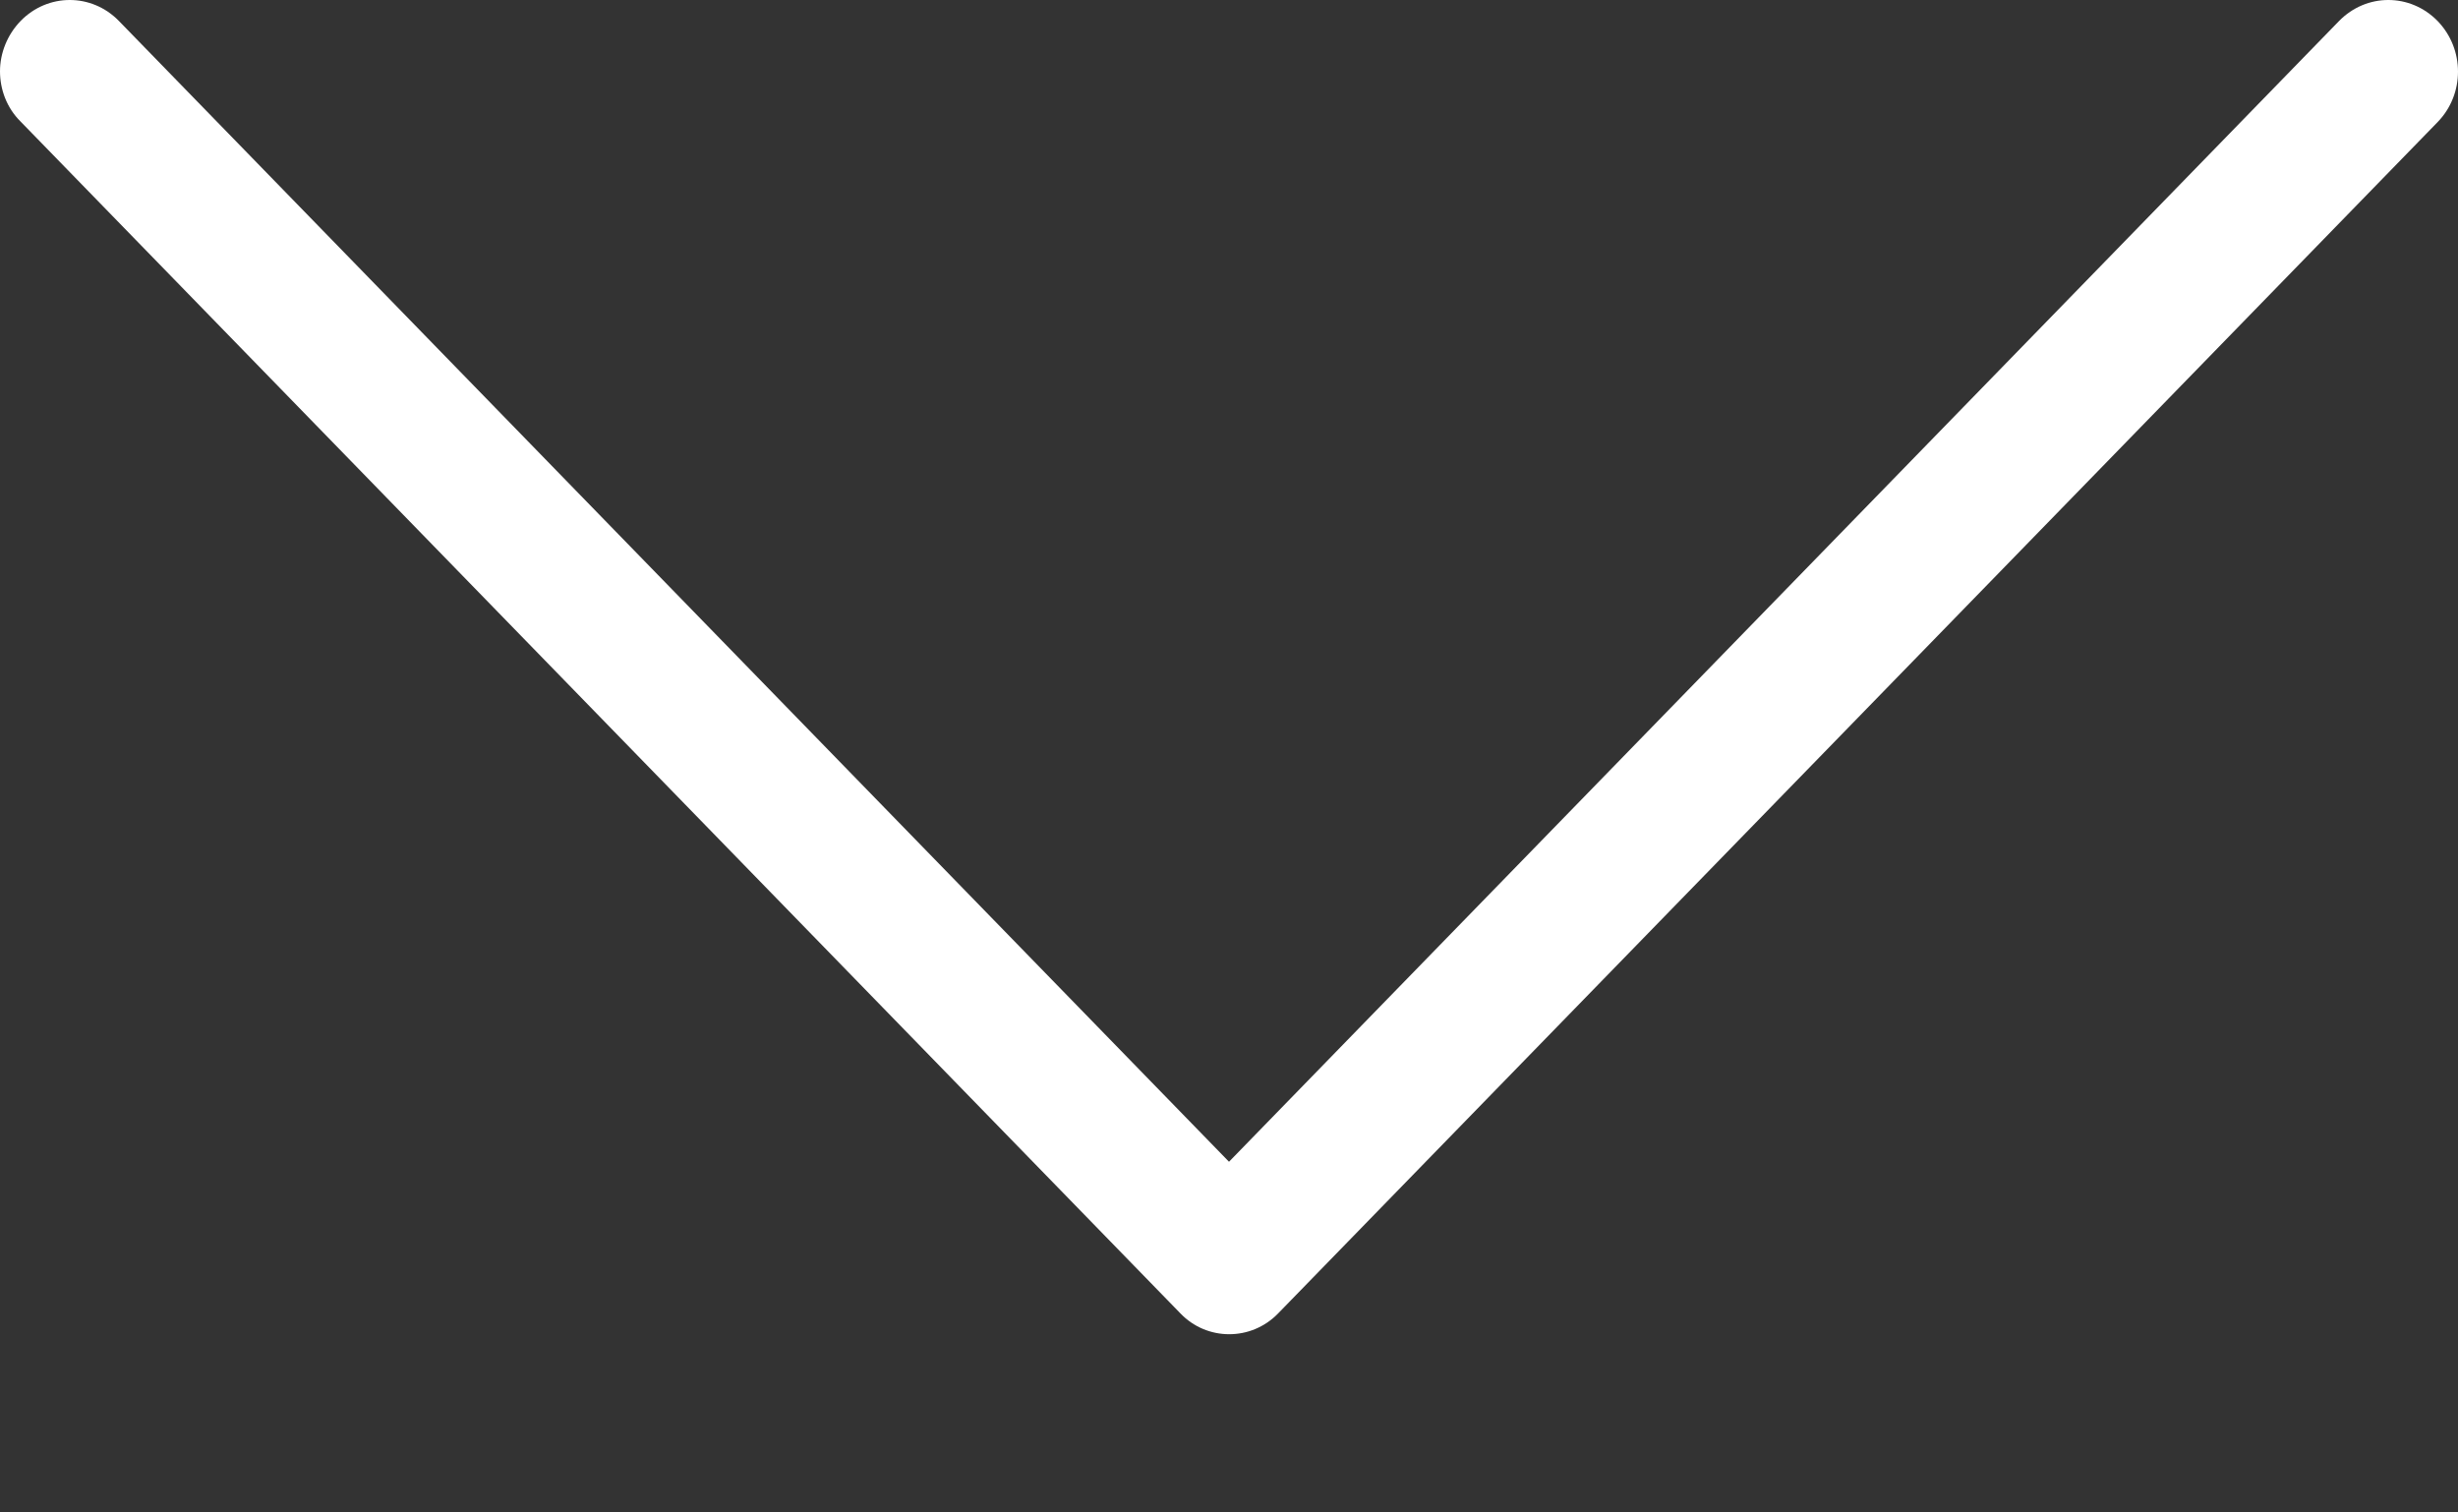 <svg width="13" height="8" viewBox="0 0 13 8" fill="none" xmlns="http://www.w3.org/2000/svg">
<rect x="0" y="0" width="13" height="8" fill="#333333" stroke="none"/>
<path d="M6.759 6.948L12.892 0.646C13.036 0.498 13.036 0.26 12.892 0.111C12.747 -0.037 12.516 -0.037 12.371 0.111L6.5 6.145L0.629 0.111C0.485 -0.037 0.253 -0.037 0.109 0.111C0.038 0.184 -9.66004e-07 0.282 -9.70165e-07 0.377C-9.74326e-07 0.472 0.035 0.57 0.109 0.643L6.242 6.946C6.383 7.094 6.617 7.094 6.759 6.948Z" fill="#fff"/>
</svg>
